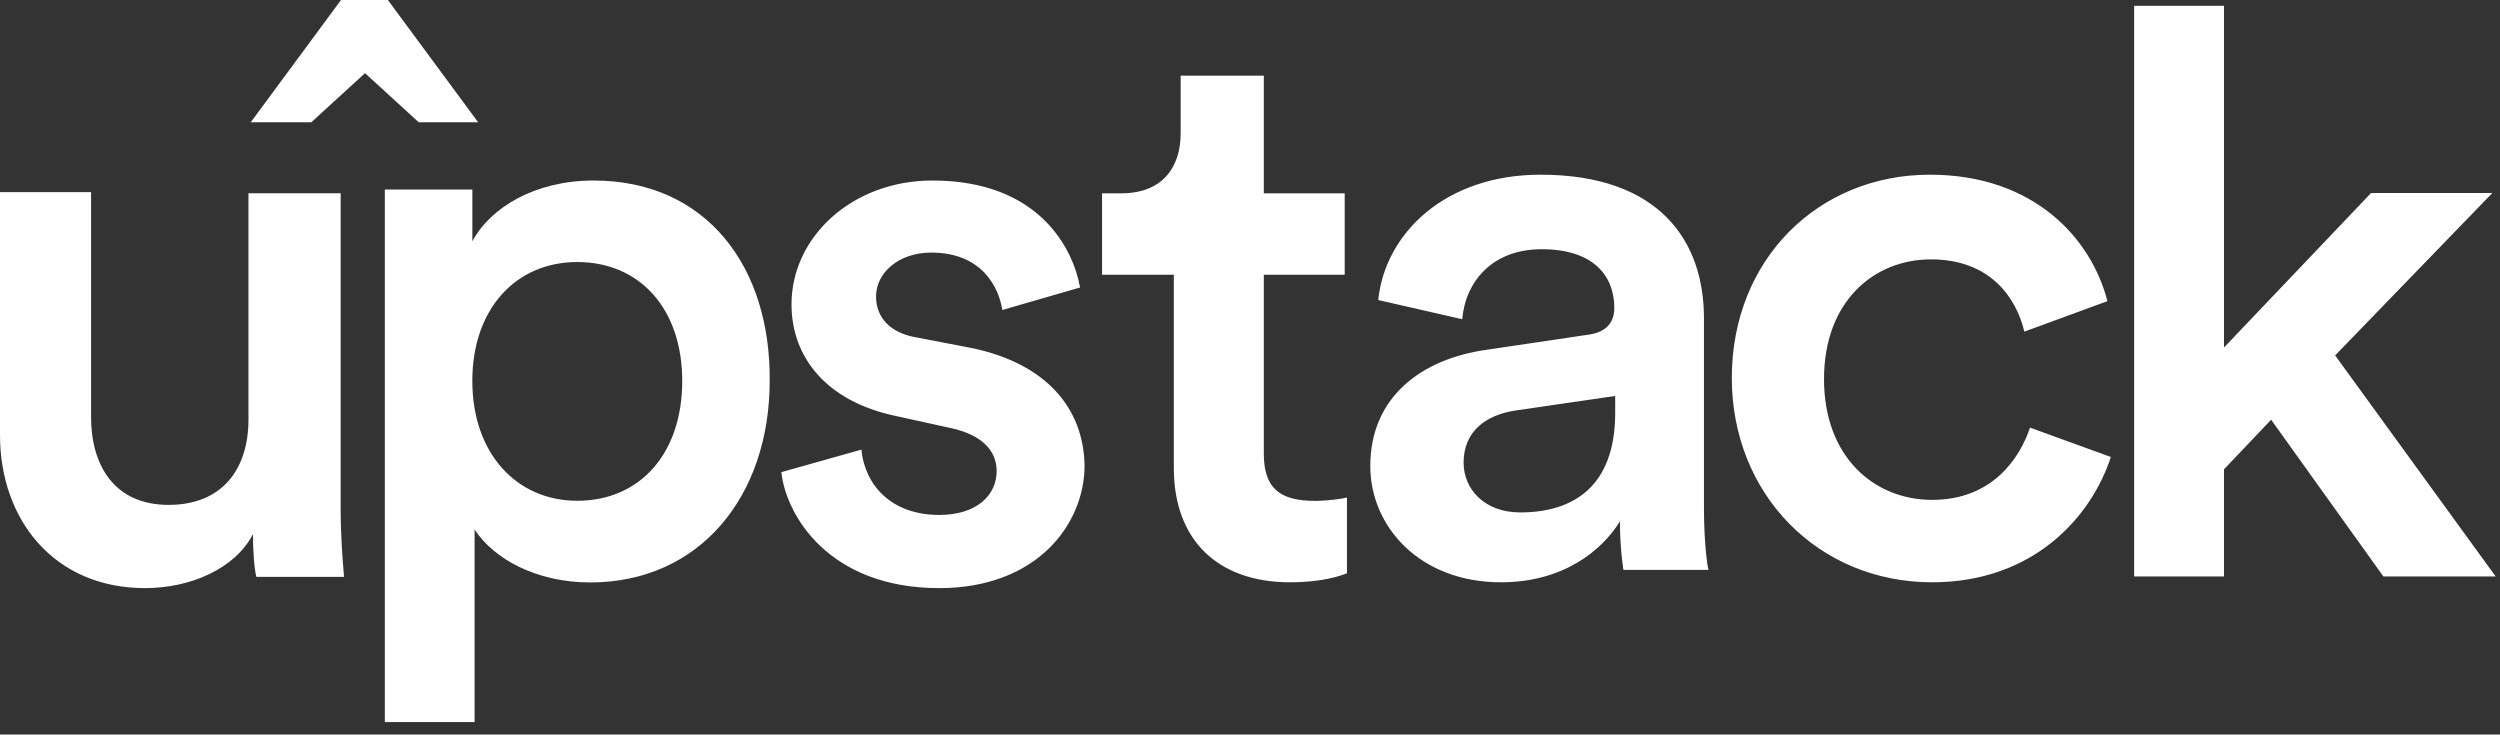 <?xml version="1.0" encoding="UTF-8"?>
<svg width="194px" height="57px" viewBox="0 0 194 57" version="1.1" xmlns="http://www.w3.org/2000/svg" xmlns:xlink="http://www.w3.org/1999/xlink">
    <rect x="0" y="0" width="194" height="57" fill="#333333" stroke="none"/>
    <!-- Generator: Sketch 61 (89581) - https://sketch.com -->
    <title>upstack_blue_svg</title>
    <desc>Created with Sketch.</desc>
    <g id="Welcome" stroke="none" stroke-width="1" fill="none" fill-rule="evenodd">
        <g id="Desktop-HD" transform="translate(-584, -103)" fill="#FFFFFF">
            <g id="upstack_blue_svg" transform="translate(584, 103)">
                <path d="M193.404,14.979 L183.994,14.979 L172.581,26.969 L172.581,0.452 L165.611,0.452 L165.611,44.735 L172.581,44.735 L172.581,36.42 L176.24,32.57 L184.953,44.735 L193.665,44.735 L181.206,27.581 L193.404,14.979 Z M98.072,21.318 L98.072,35.183 C98.072,37.815 99.221,38.868 102.05,38.868 C103.022,38.868 104.26,38.693 104.525,38.605 L104.525,44.484 C104.083,44.66 102.669,45.186 100.105,45.186 C94.536,45.186 91.089,41.94 91.089,36.323 L91.089,21.318 L85.52,21.318 L85.52,15 L87.023,15 C90.205,15 91.619,12.982 91.619,10.349 L91.619,5.874 L98.072,5.874 L98.072,15 L104.348,15 L104.348,21.318 L98.072,21.318 Z M75.504,27.027 L70.955,26.153 C69.118,25.804 67.981,24.668 67.981,23.008 C67.981,21.173 69.73,19.6 72.267,19.6 C76.203,19.6 77.515,22.309 77.778,24.056 L83.813,22.309 C83.288,19.338 80.664,14.008 72.354,14.008 C66.144,14.008 61.421,18.377 61.421,23.619 C61.421,27.726 64.132,31.134 69.468,32.27 L73.842,33.231 C76.203,33.755 77.34,34.978 77.34,36.551 C77.34,38.386 75.853,39.959 72.879,39.959 C69.118,39.959 67.106,37.6 66.844,34.891 L60.633,36.638 C60.983,39.959 64.307,45.638 72.879,45.638 C80.489,45.638 84.163,40.658 84.163,36.114 C84.075,31.658 81.189,28.25 75.504,27.027 Z M36.655,18.726 C38.048,16.105 41.531,14.008 46.058,14.008 C54.852,14.008 59.814,20.735 59.727,29.559 C59.727,38.47 54.329,45.198 45.797,45.198 C41.618,45.198 38.309,43.363 36.829,41.091 L36.829,56.031 L29.864,56.031 L29.864,14.707 L36.655,14.707 L36.655,18.726 Z M36.652,29.553 C36.652,35.207 40.104,38.86 44.796,38.86 C49.577,38.86 52.941,35.294 52.941,29.553 C52.941,23.987 49.666,20.334 44.796,20.334 C40.016,20.334 36.652,23.987 36.652,29.553 Z M19.281,14.999 L26.348,14.999 L26.435,14.999 L26.435,39.353 C26.435,41.498 26.569,43.172 26.661,44.317 C26.674,44.477 26.686,44.626 26.697,44.765 L19.892,44.765 C19.717,44.067 19.63,42.67 19.63,41.448 C18.234,44.154 14.744,45.638 11.254,45.638 C4.188,45.638 0,40.313 0,33.767 L0,14.912 L7.067,14.912 L7.067,32.37 C7.067,36.036 8.812,39.179 13.087,39.179 C17.187,39.179 19.281,36.473 19.281,32.545 L19.281,14.999 Z M132.227,24.683 C132.227,18.725 128.792,13.556 119.545,13.556 C112.147,13.556 107.48,18.112 106.951,23.282 L113.468,24.771 C113.733,21.792 115.846,19.339 119.633,19.339 C123.596,19.339 125.27,21.354 125.27,23.895 C125.27,24.946 124.741,25.823 123.068,25.998 L115.406,27.137 C110.298,27.838 106.335,30.817 106.335,36.162 C106.335,40.893 110.21,45.186 116.463,45.186 C121.307,45.186 124.301,42.733 125.71,40.455 C125.71,42.314 125.873,43.47 125.943,43.965 L125.943,43.965 C125.962,44.099 125.974,44.185 125.974,44.223 L132.579,44.223 C132.491,43.96 132.227,42.12 132.227,39.404 L132.227,24.683 Z M125.339,32.043 C125.339,37.834 122.003,39.764 117.965,39.764 C115.155,39.764 113.575,37.921 113.575,35.904 C113.575,33.447 115.331,32.218 117.526,31.867 L125.339,30.727 L125.339,32.043 Z M141.543,29.415 C141.543,35.461 145.43,38.79 149.934,38.79 C154.615,38.79 156.735,35.548 157.53,33.183 L163.801,35.461 C162.3,40.104 157.795,45.186 149.934,45.186 C141.102,45.186 134.389,38.352 134.389,29.327 C134.389,20.127 141.102,13.556 149.757,13.556 C157.883,13.556 162.3,18.55 163.536,23.369 L157.088,25.735 C156.47,23.106 154.439,20.127 149.846,20.127 C145.43,20.127 141.543,23.369 141.543,29.415 Z M30.099,7.91308221e-13 L37.104,9.489 L32.493,9.489 L28.325,5.676 L24.157,9.489 L19.457,9.489 L26.463,7.91308221e-13 L30.099,7.91308221e-13 Z" id="Shape"></path>
            </g>
        </g>
    </g>
</svg>